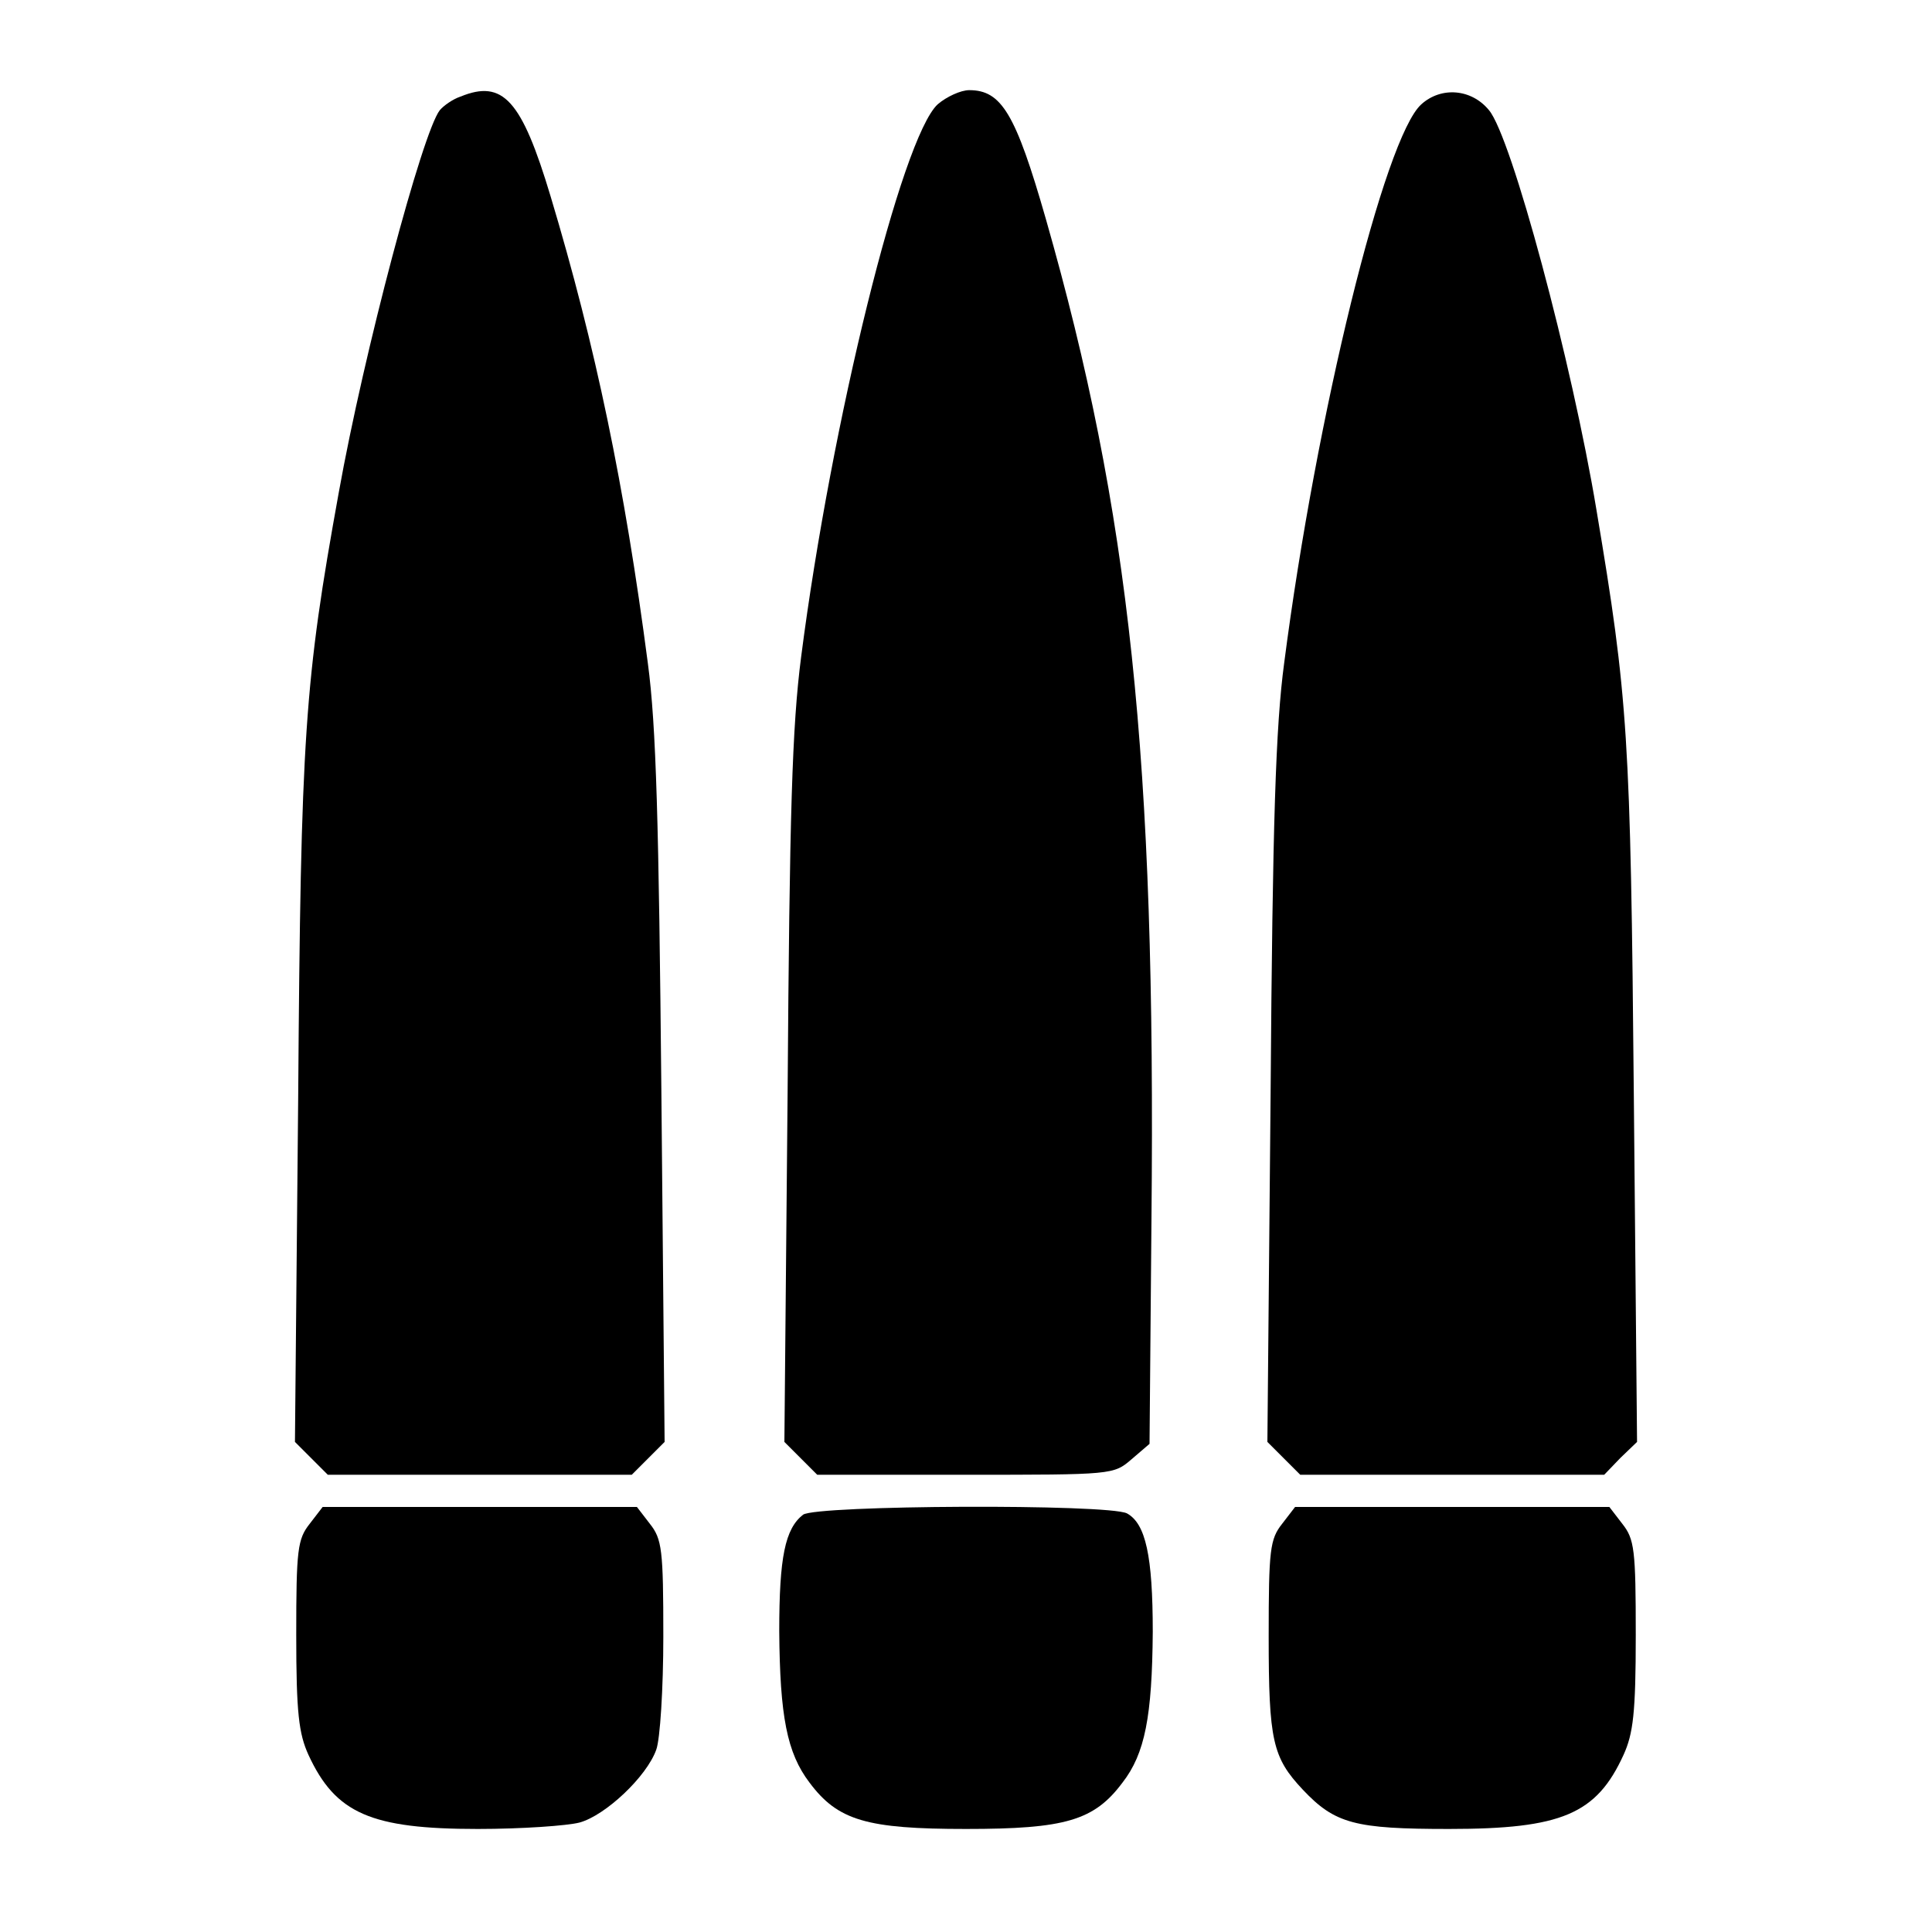 <?xml version="1.0" standalone="no"?>
<!DOCTYPE svg PUBLIC "-//W3C//DTD SVG 20010904//EN"
 "http://www.w3.org/TR/2001/REC-SVG-20010904/DTD/svg10.dtd">
<svg version="1.0" xmlns="http://www.w3.org/2000/svg"
 width="300pt" height="300pt" viewBox="0 0 300 300"
 preserveAspectRatio="xMidYMid meet">
<g transform="translate(0,300) scale(0.1,-0.1)"
fill="#000000" stroke="none">
<path d="M715 2850 c-12 -4 -26 -14 -32 -21 -27 -34 -118 -376 -157 -594 -53
-293 -59 -375 -63 -942 l-5 -532 26 -26 25 -25 236 0 236 0 25 25 26 26 -5
542 c-4 419 -8 570 -21 667 -36 275 -81 492 -151 725 -45 150 -74 182 -140
155z"/>
<path d="M1456 2838 c-56 -52 -165 -493 -212 -858 -14 -108 -18 -243 -21 -677
l-5 -542 26 -26 25 -25 230 0 c229 0 230 0 258 24 l28 24 3 349 c7 717 -34
1098 -164 1553 -47 164 -69 200 -119 200 -13 0 -35 -10 -49 -22z"/>
<path d="M2207 2838 c-57 -51 -163 -481 -213 -868 -13 -97 -18 -246 -21 -667
l-5 -542 26 -26 25 -25 236 0 236 0 25 26 26 25 -5 537 c-5 559 -9 618 -58
910 -38 229 -132 580 -167 621 -27 33 -74 37 -105 9z"/>
<path d="M481 634 c-19 -24 -21 -40 -21 -173 0 -121 4 -153 19 -186 42 -91 97
-115 263 -115 68 0 139 5 158 10 40 11 104 71 119 113 6 16 11 95 11 176 0
135 -2 151 -21 175 l-20 26 -244 0 -244 0 -20 -26z"/>
<path d="M1247 648 c-28 -22 -37 -66 -37 -181 1 -132 12 -189 47 -235 44 -59
89 -72 243 -72 154 0 199 13 243 72 35 45 46 103 47 234 0 118 -11 168 -40
184 -29 15 -482 13 -503 -2z"/>
<path d="M1991 634 c-19 -24 -21 -40 -21 -175 0 -162 6 -188 53 -238 50 -53
81 -61 227 -61 175 0 229 23 271 115 15 33 19 65 19 186 0 133 -2 149 -21 173
l-20 26 -244 0 -244 0 -20 -26z"/>
</g>
</svg>
